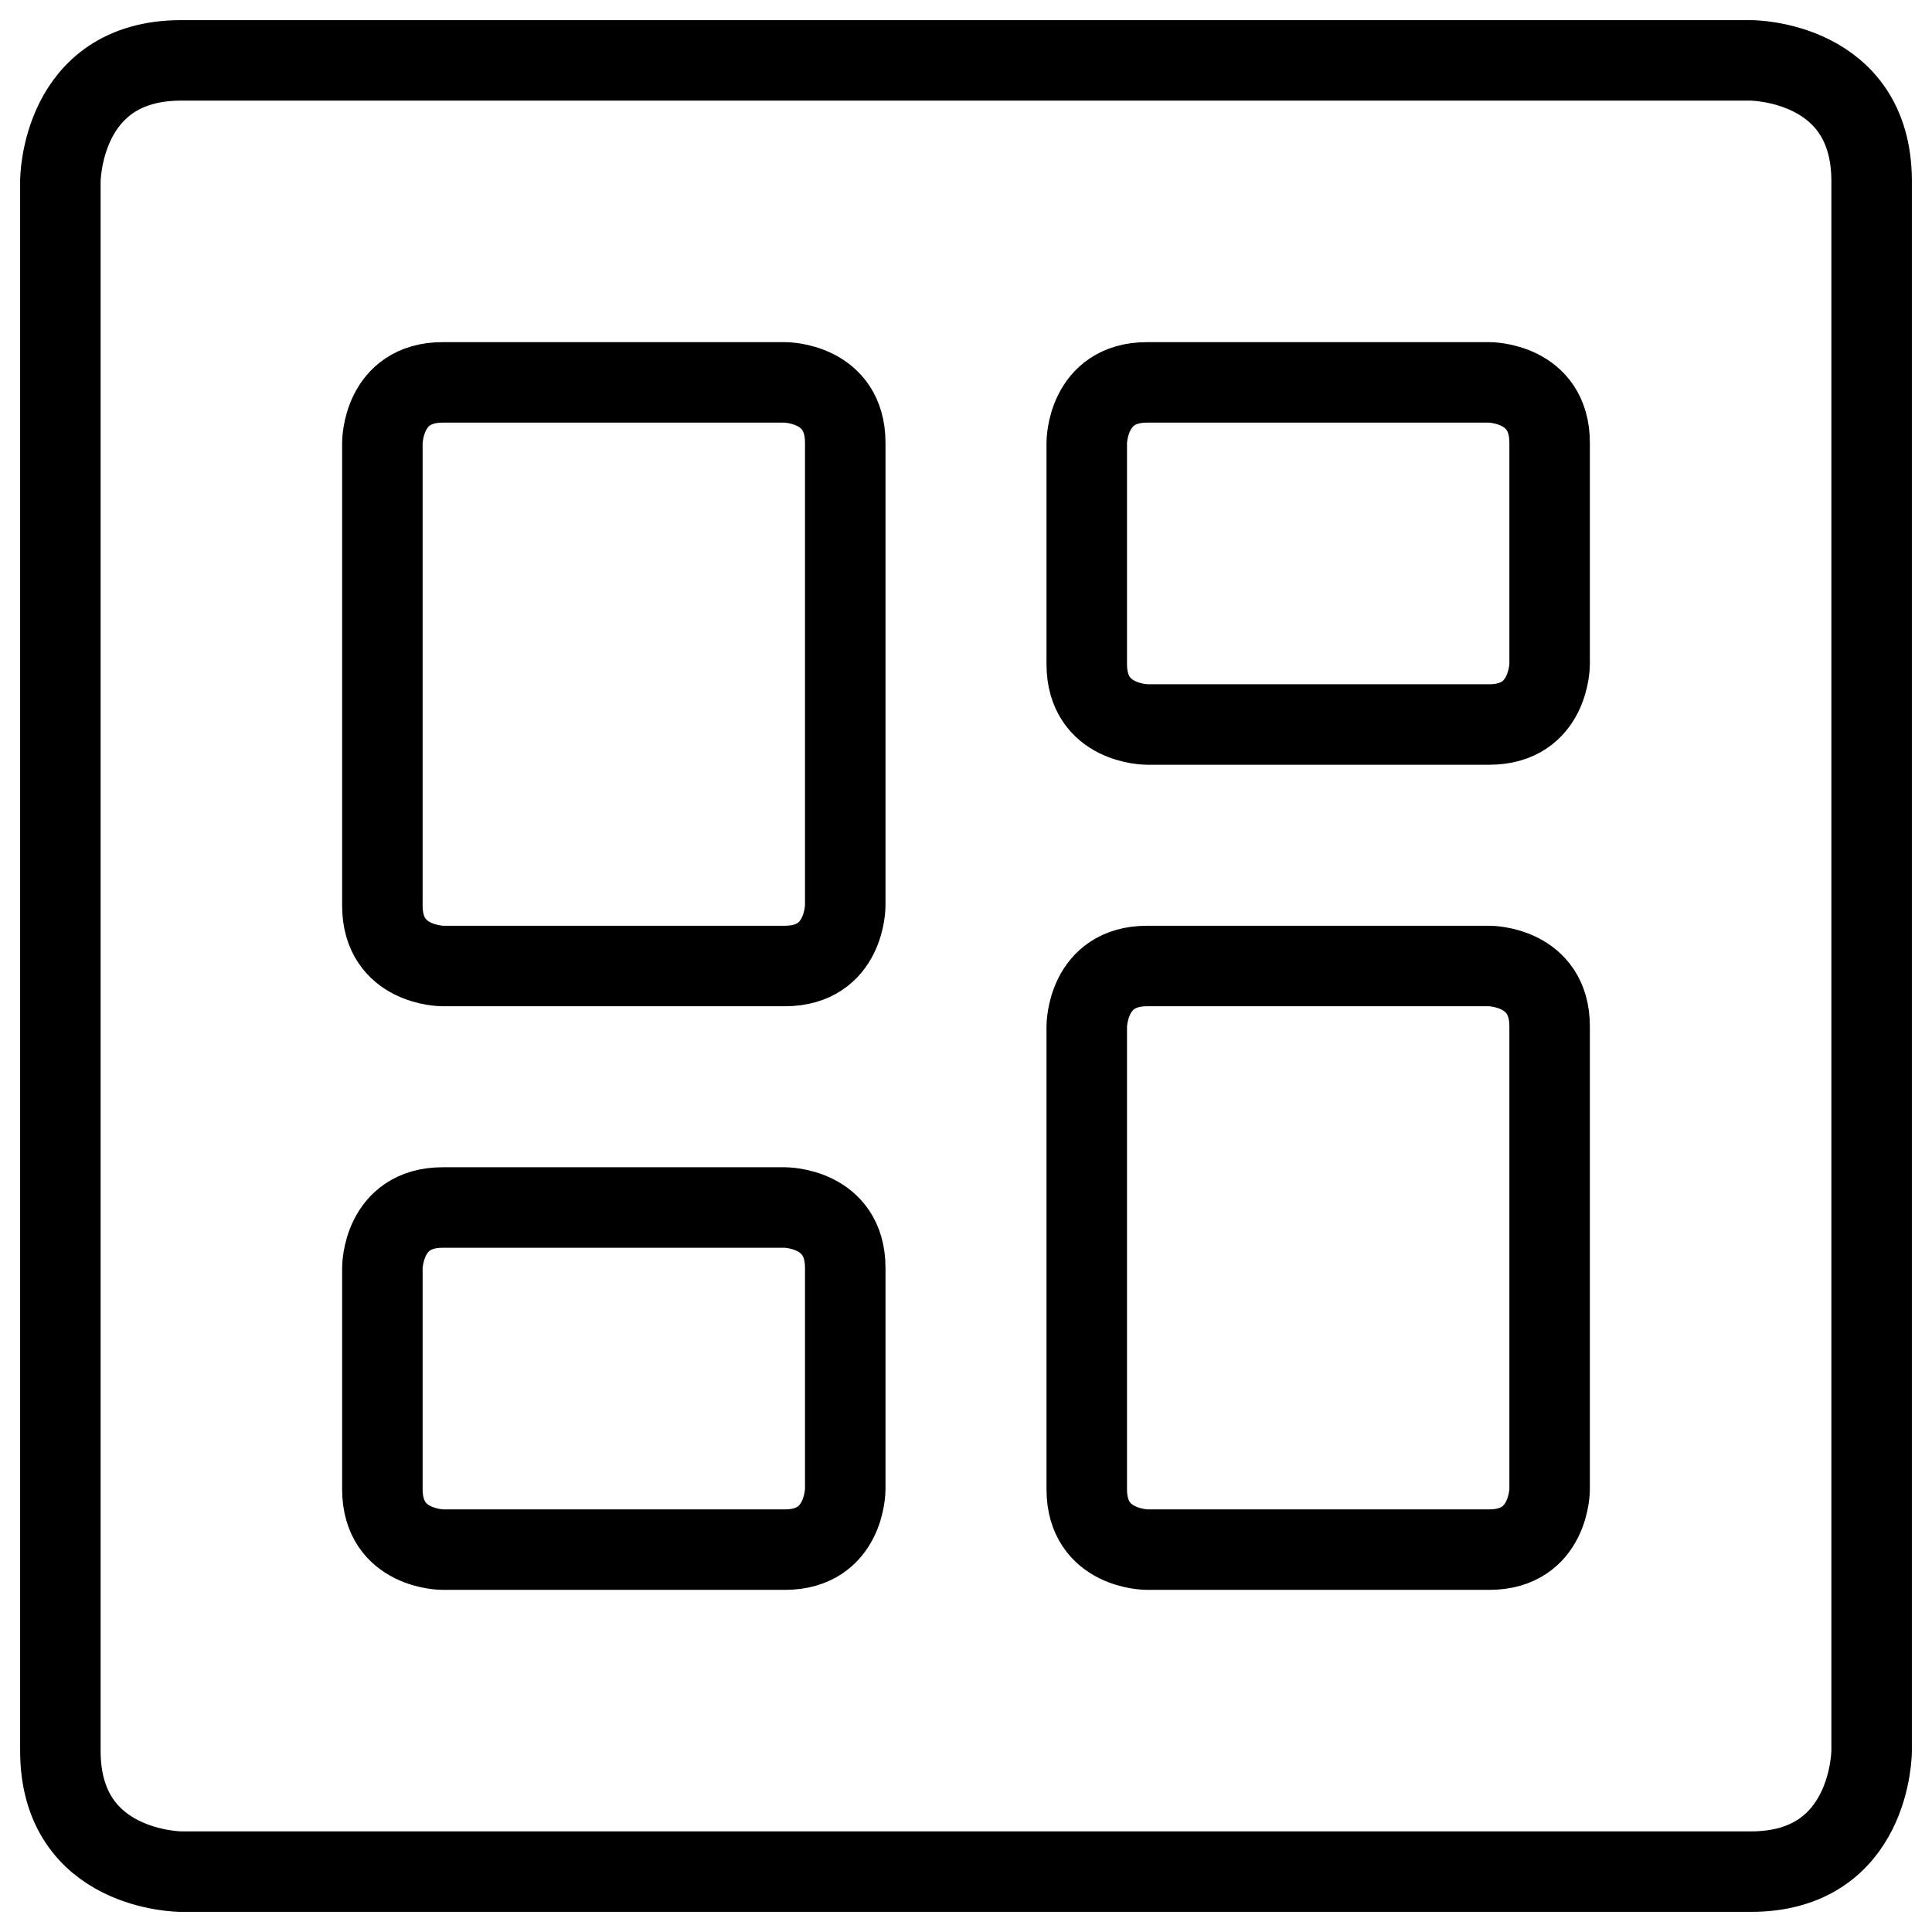 <svg xmlns="http://www.w3.org/2000/svg" fill="none" viewBox="0 0 24 24" id="Layout-Dashboard-1--Streamline-Ultimate">
  <desc>
    Layout Dashboard 1 Streamline Icon: https://streamlinehq.com
  </desc>
  <path stroke="#000000" stroke-linecap="round" stroke-linejoin="round" d="M5.5 4.75h4.25s0.75 0 0.75 0.75v5.75s0 0.75 -0.75 0.75H5.5s-0.75 0 -0.75 -0.75V5.5s0 -0.75 0.75 -0.75Z" stroke-width="1"></path>
  <path stroke="#000000" stroke-linecap="round" stroke-linejoin="round" d="M5.5 15h4.25s0.75 0 0.75 0.75v2.75s0 0.75 -0.75 0.75H5.5s-0.75 0 -0.75 -0.75v-2.75s0 -0.75 0.75 -0.75Z" stroke-width="1"></path>
  <path stroke="#000000" stroke-linecap="round" stroke-linejoin="round" d="M14.25 12h4.25s0.75 0 0.75 0.75v5.75s0 0.75 -0.75 0.75h-4.25s-0.75 0 -0.75 -0.75v-5.75s0 -0.75 0.75 -0.75Z" stroke-width="1"></path>
  <path stroke="#000000" stroke-linecap="round" stroke-linejoin="round" d="M14.25 4.75h4.25s0.75 0 0.75 0.75v2.75s0 0.75 -0.75 0.75h-4.25s-0.75 0 -0.75 -0.75V5.5s0 -0.75 0.75 -0.75Z" stroke-width="1"></path>
  <path stroke="#000000" stroke-linecap="round" stroke-linejoin="round" d="M2.25 0.75h19.5s1.5 0 1.5 1.5v19.5s0 1.5 -1.5 1.5H2.25s-1.5 0 -1.5 -1.5V2.25s0 -1.5 1.5 -1.5Z" stroke-width="1"></path>
</svg>